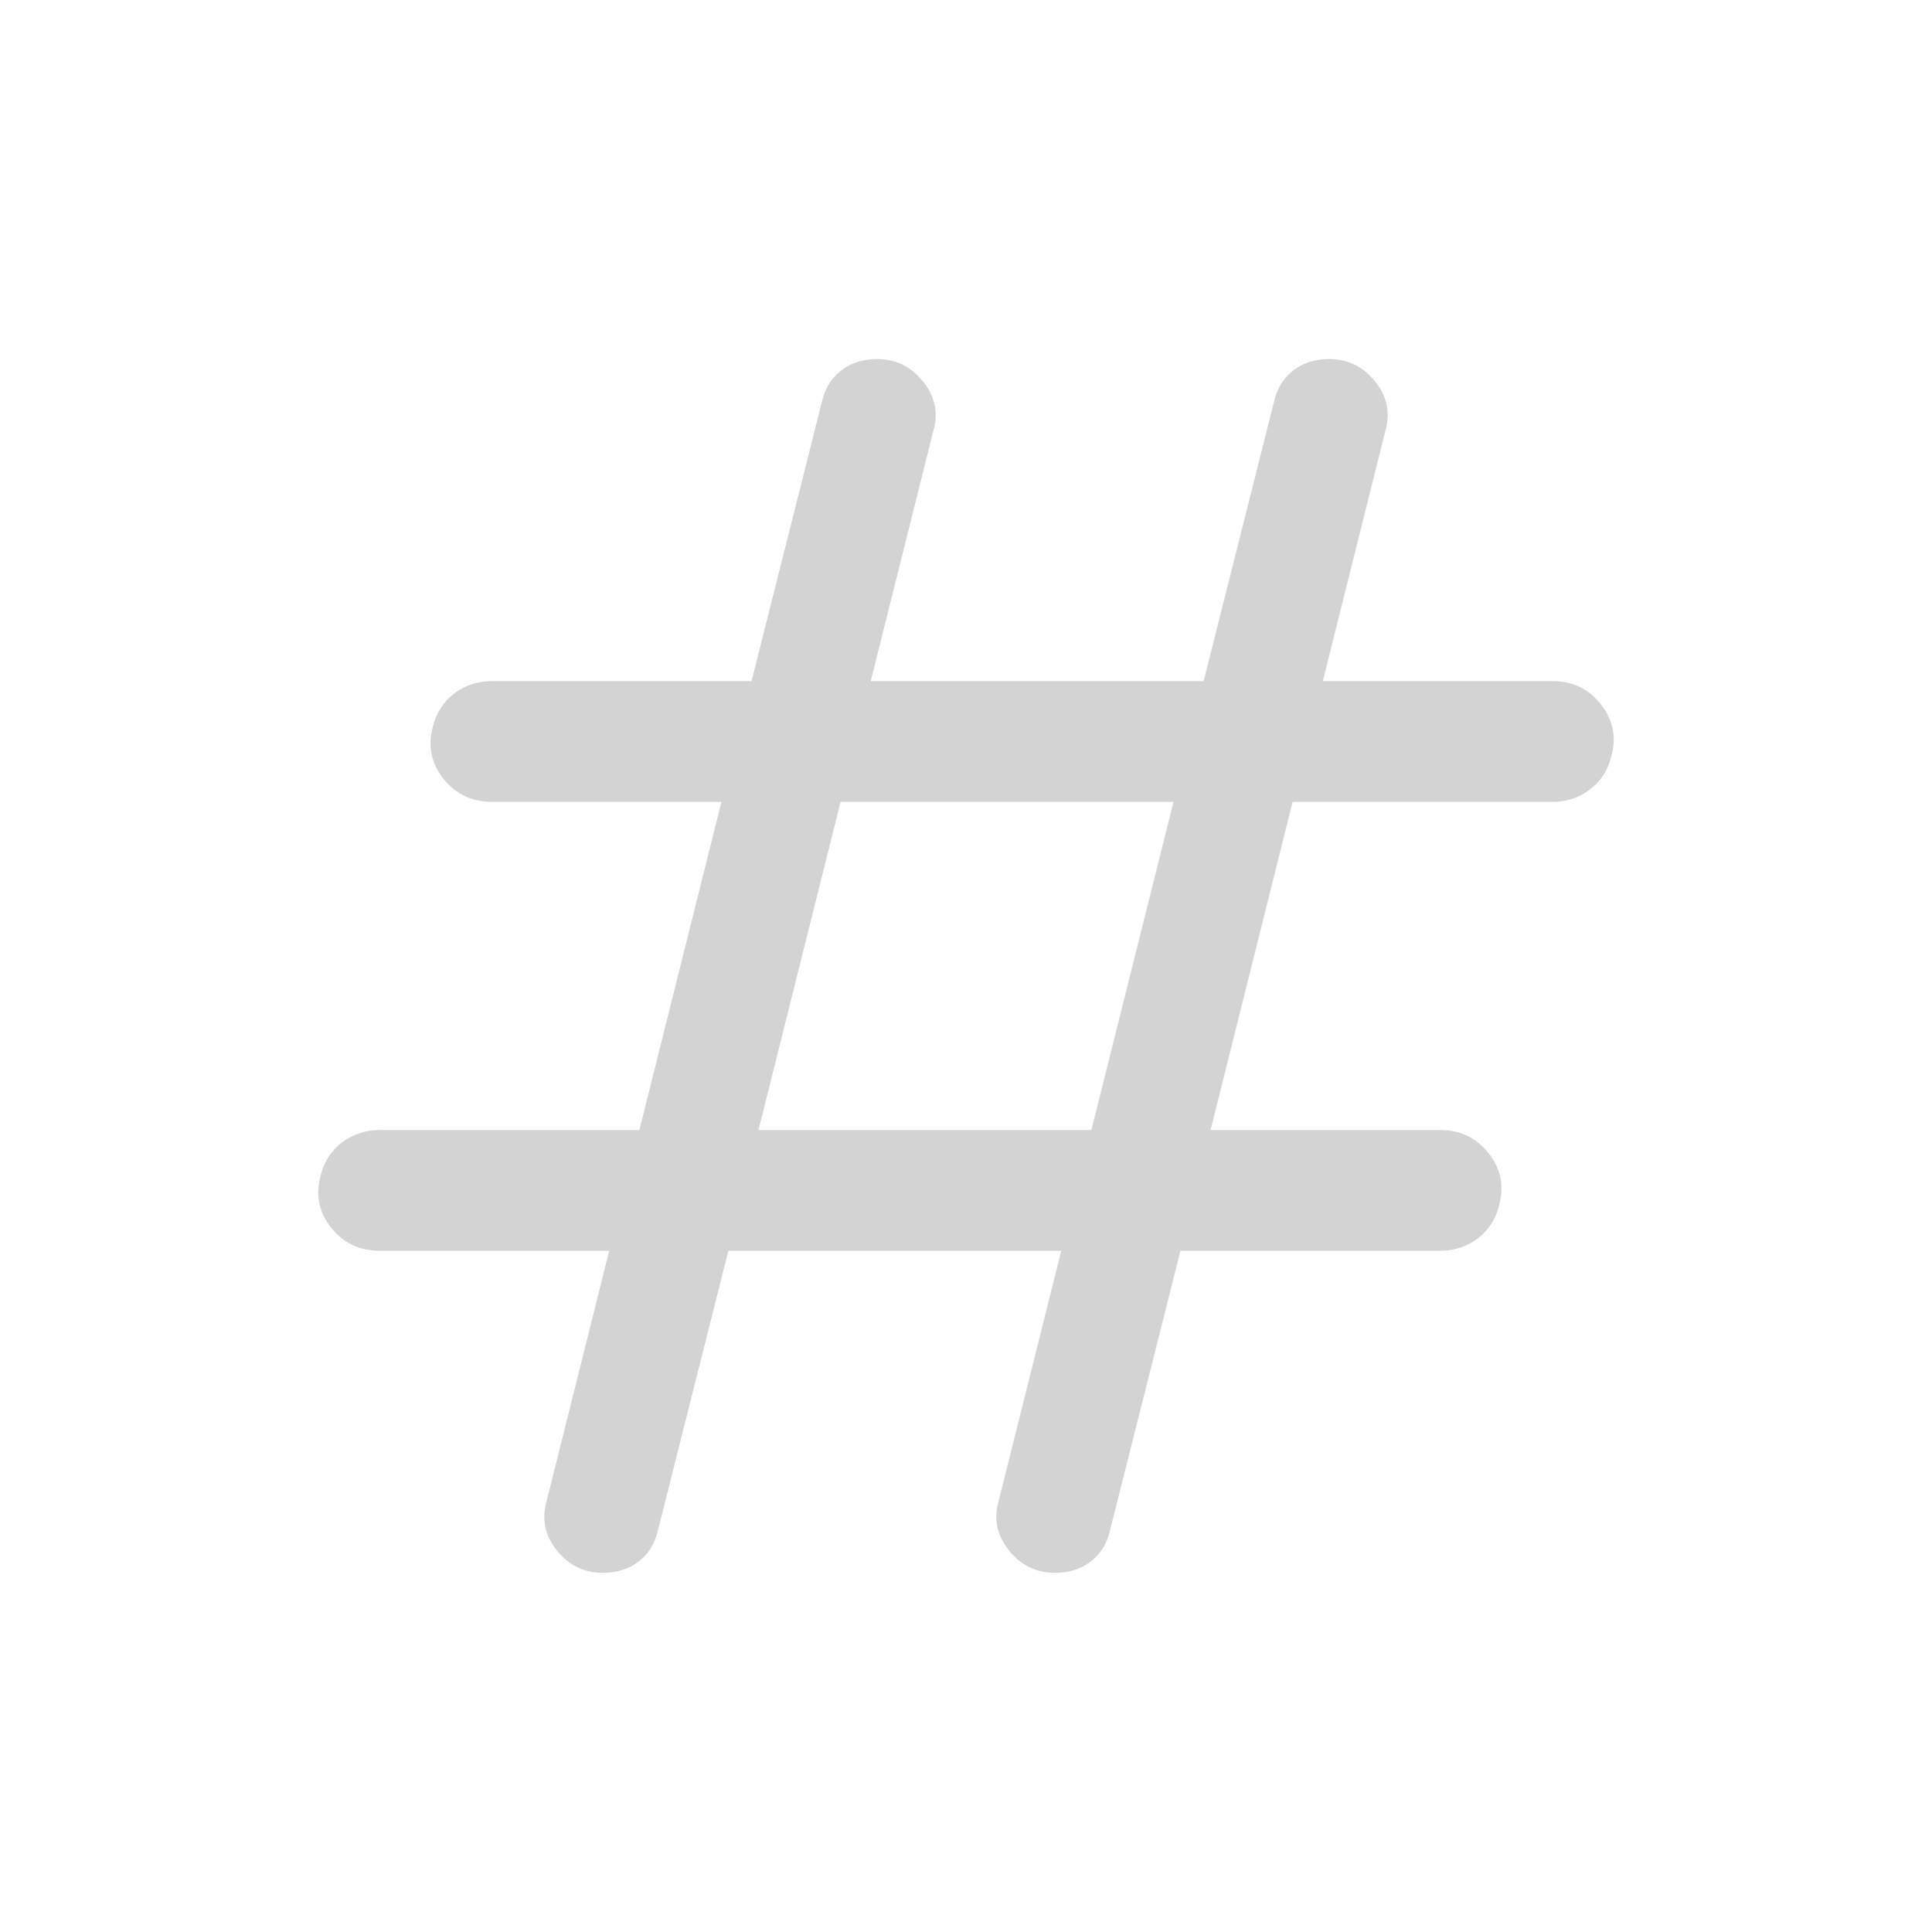 <svg width="20" height="20" viewBox="0 0 20 20" fill="none" xmlns="http://www.w3.org/2000/svg">
<path d="M7.54 12.948L6.812 15.838C6.781 15.975 6.715 16.084 6.614 16.163C6.512 16.242 6.388 16.282 6.242 16.282C6.048 16.282 5.888 16.204 5.764 16.049C5.64 15.894 5.605 15.724 5.659 15.538L6.306 12.948H3.931C3.723 12.948 3.555 12.869 3.429 12.71C3.302 12.55 3.265 12.371 3.319 12.171C3.355 12.025 3.43 11.909 3.542 11.825C3.655 11.741 3.785 11.698 3.931 11.698H6.619L7.468 8.301H5.093C4.885 8.301 4.717 8.221 4.591 8.062C4.464 7.903 4.427 7.723 4.481 7.523C4.517 7.377 4.592 7.262 4.704 7.177C4.817 7.093 4.946 7.051 5.093 7.051H7.78L8.508 4.161C8.539 4.024 8.605 3.915 8.707 3.836C8.808 3.757 8.932 3.717 9.079 3.717C9.273 3.717 9.432 3.795 9.556 3.95C9.68 4.105 9.715 4.275 9.662 4.461L9.014 7.051H12.46L13.188 4.161C13.218 4.024 13.285 3.915 13.386 3.836C13.488 3.757 13.612 3.717 13.758 3.717C13.952 3.717 14.112 3.795 14.236 3.95C14.36 4.105 14.395 4.275 14.341 4.461L13.694 7.051H16.069C16.277 7.051 16.445 7.13 16.571 7.29C16.698 7.449 16.735 7.628 16.681 7.828C16.645 7.974 16.57 8.09 16.457 8.174C16.345 8.259 16.215 8.301 16.069 8.301H13.381L12.532 11.698H14.907C15.115 11.698 15.283 11.778 15.409 11.937C15.536 12.096 15.573 12.276 15.519 12.476C15.483 12.622 15.408 12.737 15.296 12.822C15.183 12.906 15.053 12.948 14.907 12.948H12.22L11.492 15.838C11.461 15.975 11.395 16.084 11.293 16.163C11.192 16.242 11.068 16.282 10.921 16.282C10.727 16.282 10.568 16.204 10.444 16.049C10.32 15.894 10.285 15.724 10.338 15.538L10.986 12.948H7.54ZM7.852 11.698H11.298L12.148 8.301H8.702L7.852 11.698Z" fill="#D4D3D3"/>
</svg>
